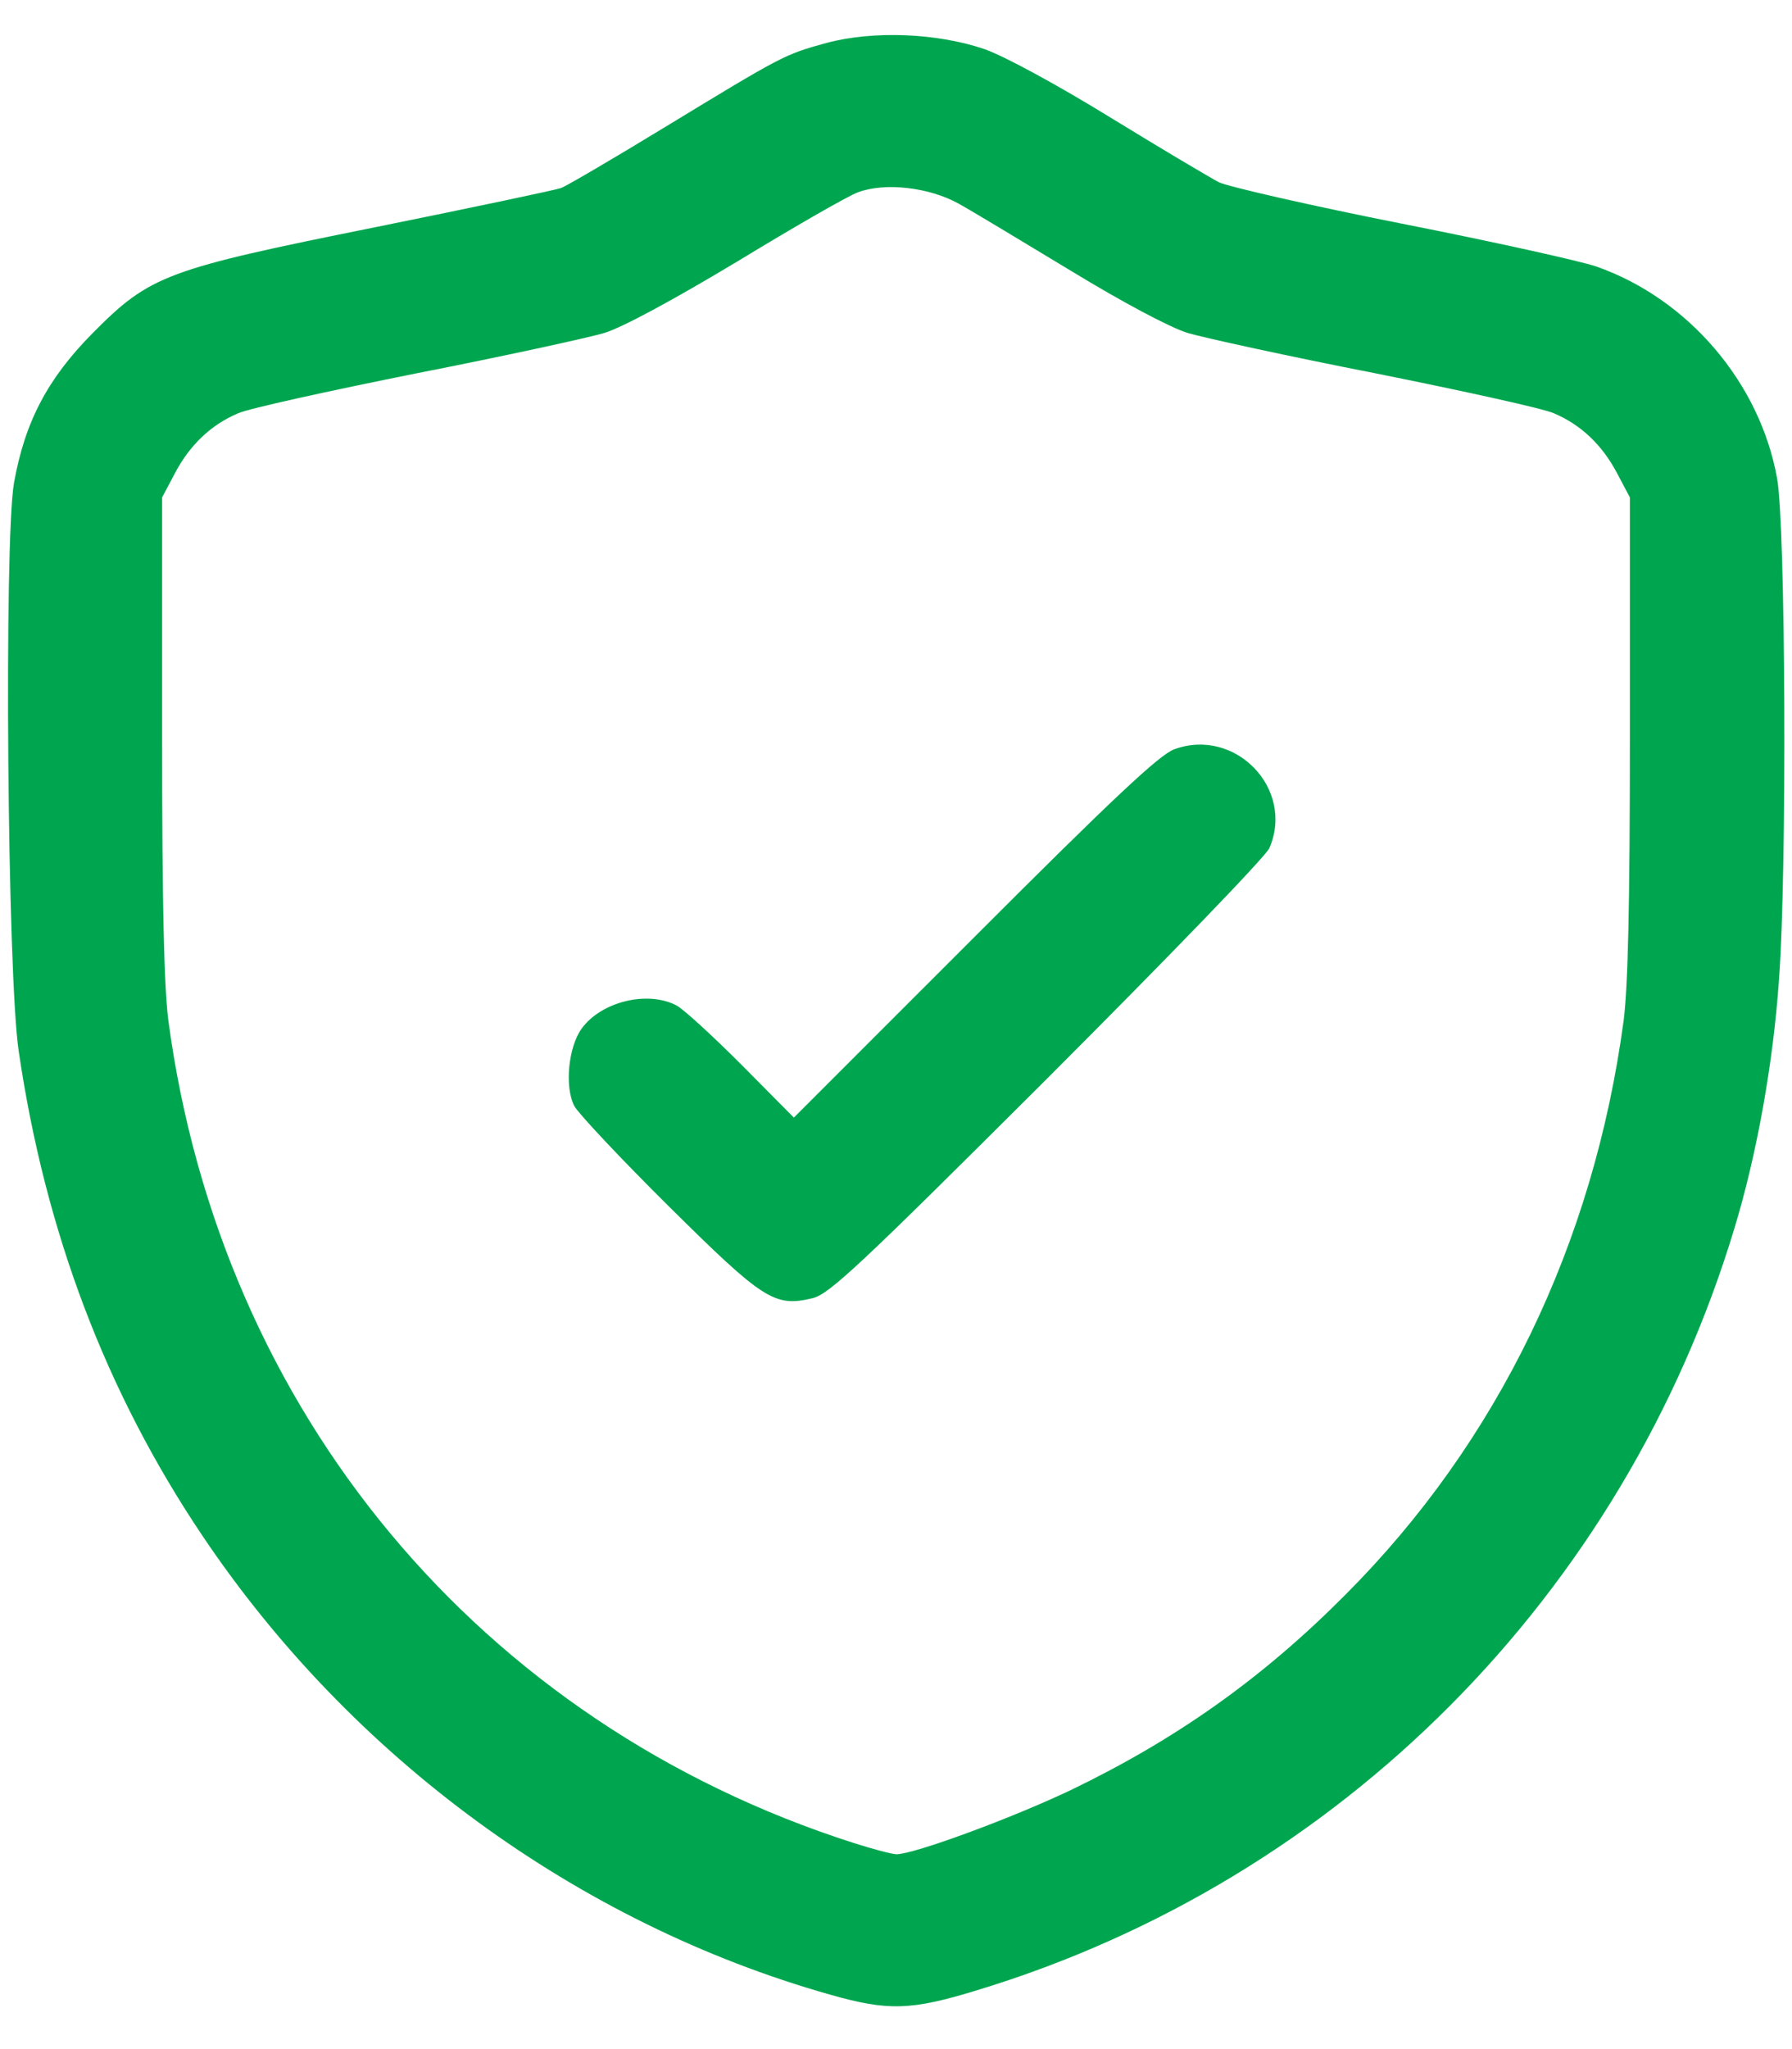 <svg width="28" height="32" viewBox="0 0 28 32" fill="none" xmlns="http://www.w3.org/2000/svg">
<path d="M12.909 0.672C12.256 0.851 12.219 0.873 10.4 1.979C9.584 2.476 8.849 2.906 8.768 2.936C8.686 2.966 7.387 3.24 5.88 3.545C2.6 4.205 2.348 4.294 1.45 5.2C0.744 5.912 0.388 6.588 0.218 7.545C0.062 8.465 0.114 15.219 0.292 16.414C0.707 19.242 1.657 21.743 3.164 23.985C5.494 27.451 9.027 30.033 12.961 31.147C13.874 31.407 14.23 31.399 15.269 31.08C20.939 29.358 25.37 24.905 27.1 19.183C27.448 18.04 27.708 16.6 27.797 15.294C27.923 13.631 27.901 8.198 27.767 7.471C27.5 5.979 26.38 4.665 24.94 4.161C24.702 4.079 23.337 3.775 21.904 3.493C20.479 3.211 19.188 2.914 19.047 2.847C18.906 2.773 18.141 2.32 17.355 1.838C16.523 1.326 15.7 0.88 15.388 0.769C14.653 0.517 13.651 0.472 12.909 0.672ZM14.98 3.181C15.195 3.3 15.982 3.775 16.731 4.228C17.548 4.725 18.275 5.111 18.557 5.2C18.809 5.274 20.13 5.564 21.496 5.831C22.862 6.105 24.116 6.38 24.279 6.454C24.702 6.632 25.036 6.951 25.266 7.389L25.467 7.768V11.479C25.467 14.143 25.437 15.398 25.37 15.932C24.903 19.42 23.404 22.523 21.014 24.912C19.722 26.211 18.379 27.161 16.731 27.955C15.811 28.393 14.282 28.957 14.007 28.957C13.941 28.957 13.636 28.876 13.332 28.779C7.498 26.909 3.446 22.047 2.63 15.932C2.563 15.398 2.533 14.143 2.533 11.479V7.768L2.734 7.389C2.964 6.951 3.298 6.632 3.721 6.454C3.884 6.38 5.138 6.105 6.504 5.831C7.869 5.564 9.191 5.274 9.443 5.2C9.732 5.111 10.527 4.68 11.528 4.079C12.419 3.537 13.258 3.055 13.406 3.003C13.822 2.847 14.512 2.921 14.98 3.181Z" fill="#00A64F"/>
<path d="M18.349 11.701C18.119 11.783 17.384 12.473 15.225 14.633L12.404 17.453L11.588 16.63C11.135 16.177 10.682 15.761 10.571 15.702C10.118 15.464 9.391 15.642 9.087 16.065C8.879 16.355 8.819 16.978 8.975 17.275C9.042 17.394 9.703 18.099 10.452 18.841C11.929 20.303 12.1 20.415 12.694 20.274C12.954 20.214 13.428 19.769 16.36 16.845C18.26 14.945 19.774 13.379 19.834 13.245C20.234 12.317 19.299 11.353 18.349 11.701Z" fill="#00A64F"/>
</svg>
